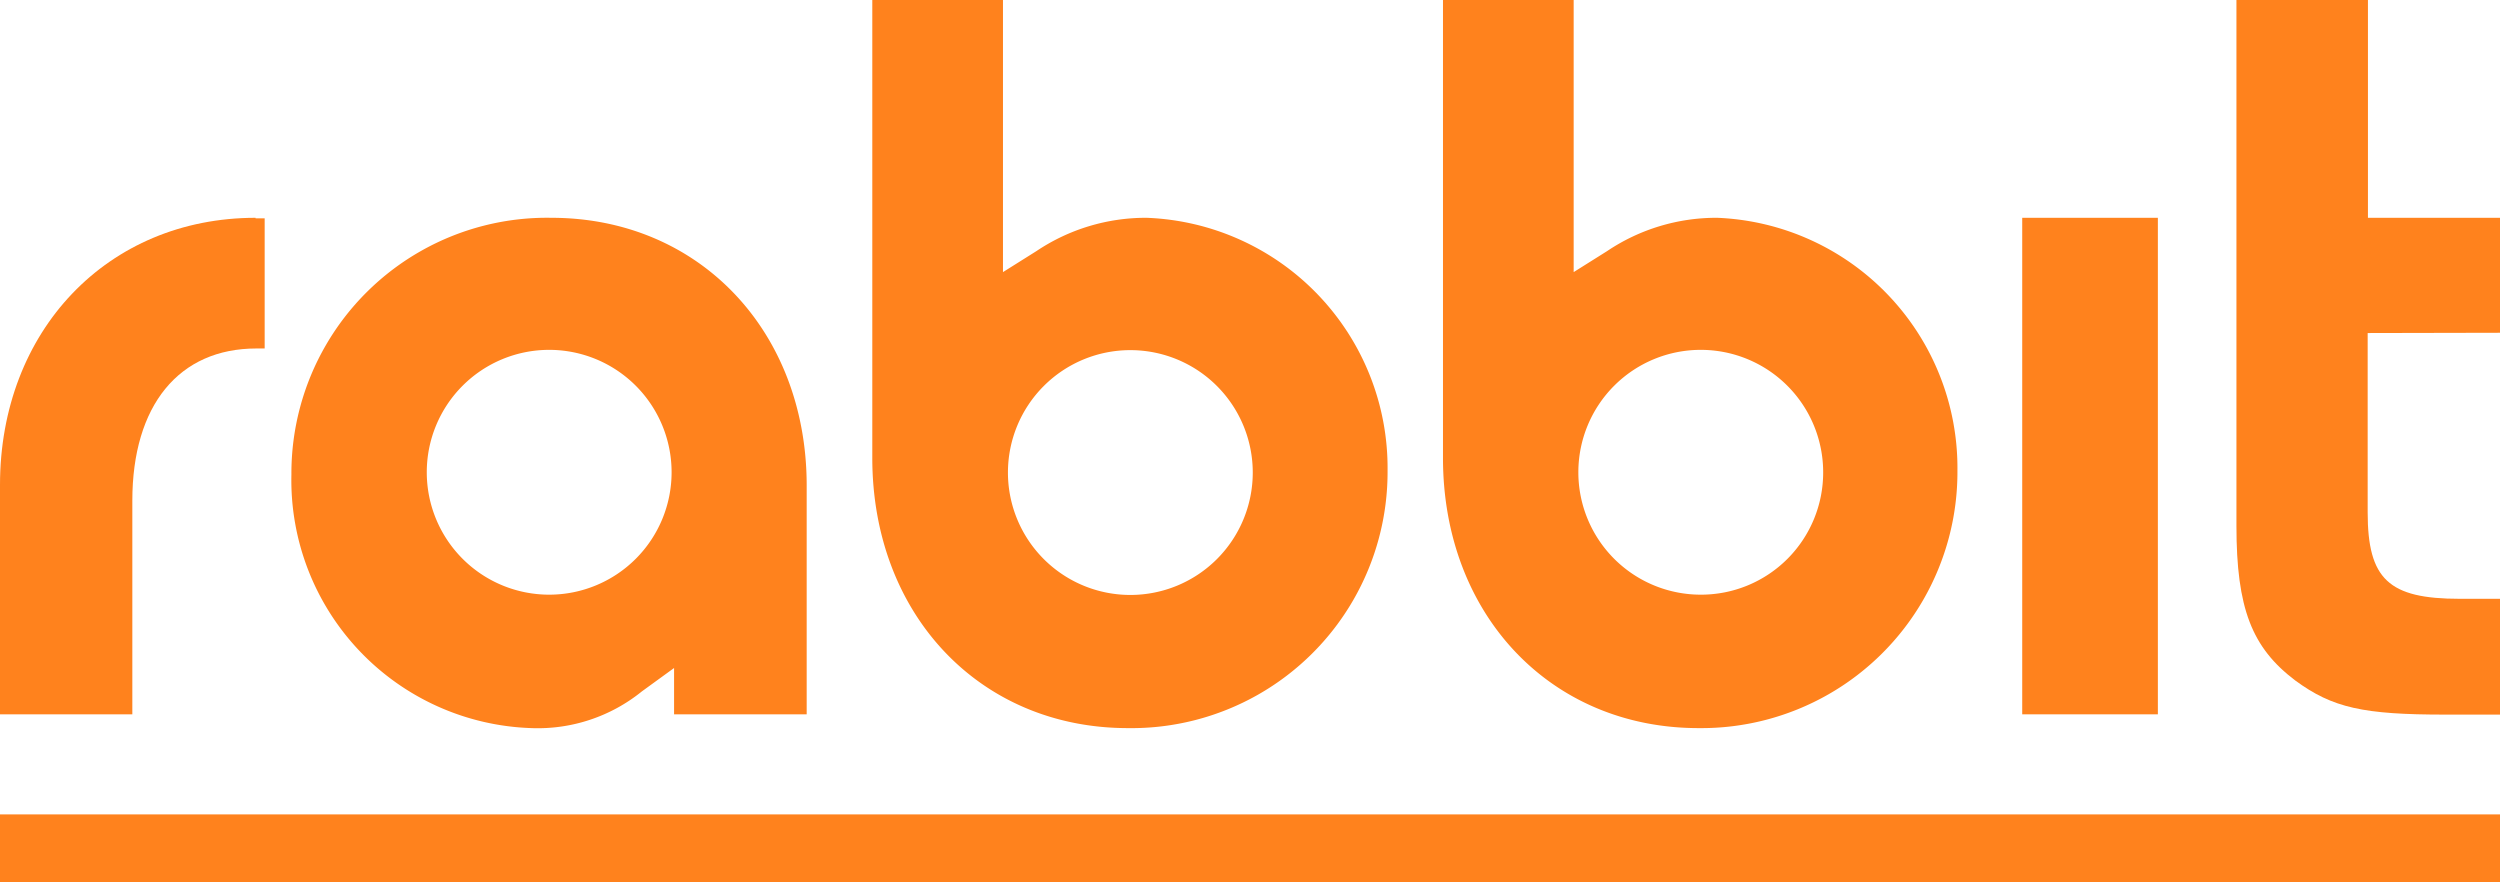 <svg id="Layer_1" data-name="Layer 1" xmlns="http://www.w3.org/2000/svg" viewBox="0 0 90.68 32"><defs><style>.cls-1{fill:#ff821d;}</style></defs><title>rabbitco-illustration</title><g id="_Group_" data-name="&lt;Group&gt;"><g id="_Group_2" data-name="&lt;Group&gt;"><g id="_Group_3" data-name="&lt;Group&gt;"><rect id="_Path_" data-name="&lt;Path&gt;" class="cls-1" y="29.54" width="90.68" height="2.46"/><path id="_Compound_Path_" data-name="&lt;Compound Path&gt;" class="cls-1" d="M20,7.9a9.27,9.27,0,0,0-9.43,9.31,9,9,0,0,0,8.71,9.2,6,6,0,0,0,4-1.33l1.17-.85v1.68h4.81V17.59C29.25,12,25.35,7.9,20,7.9m-.07,13.67a4.44,4.44,0,1,1,4.43-4.44,4.44,4.44,0,0,1-4.43,4.44"/><path id="_Compound_Path_2" data-name="&lt;Compound Path&gt;" class="cls-1" d="M41.59,7.9a7.12,7.12,0,0,0-4,1.21l-1.21.76V0H31.64V16.61c0,5.68,3.9,9.8,9.27,9.8a9.29,9.29,0,0,0,9.42-9.35A9.08,9.08,0,0,0,41.59,7.9M41,21.58a4.44,4.44,0,1,1,4.44-4.44A4.44,4.44,0,0,1,41,21.58"/><path id="_Compound_Path_3" data-name="&lt;Compound Path&gt;" class="cls-1" d="M62.29,7.9a7.1,7.1,0,0,0-4,1.21l-1.21.76V0H52.34V16.61c0,5.68,3.9,9.8,9.27,9.8A9.29,9.29,0,0,0,71,17.06,9.08,9.08,0,0,0,62.29,7.9m-.6,13.67a4.44,4.44,0,1,1,4.44-4.44,4.43,4.43,0,0,1-4.44,4.44"/><rect id="_Path_2" data-name="&lt;Path&gt;" class="cls-1" x="73.35" y="7.9" width="4.92" height="18.01"/><path id="_Path_3" data-name="&lt;Path&gt;" class="cls-1" d="M90.68,12.07V7.9H85.89V0H81.12V19.07c0,3,.56,4.42,2.13,5.61,1.36,1,2.48,1.24,5.44,1.24h2v-4.2H89.22c-2.58,0-3.34-.71-3.34-3.14v-6.5Z"/><path id="_Path_4" data-name="&lt;Path&gt;" class="cls-1" d="M9.27,7.9C3.9,7.9,0,12,0,17.59v8.32H4.8V18.16c0-3.46,1.69-5.52,4.5-5.52H9.6V7.92H9.27"/></g></g></g></svg>